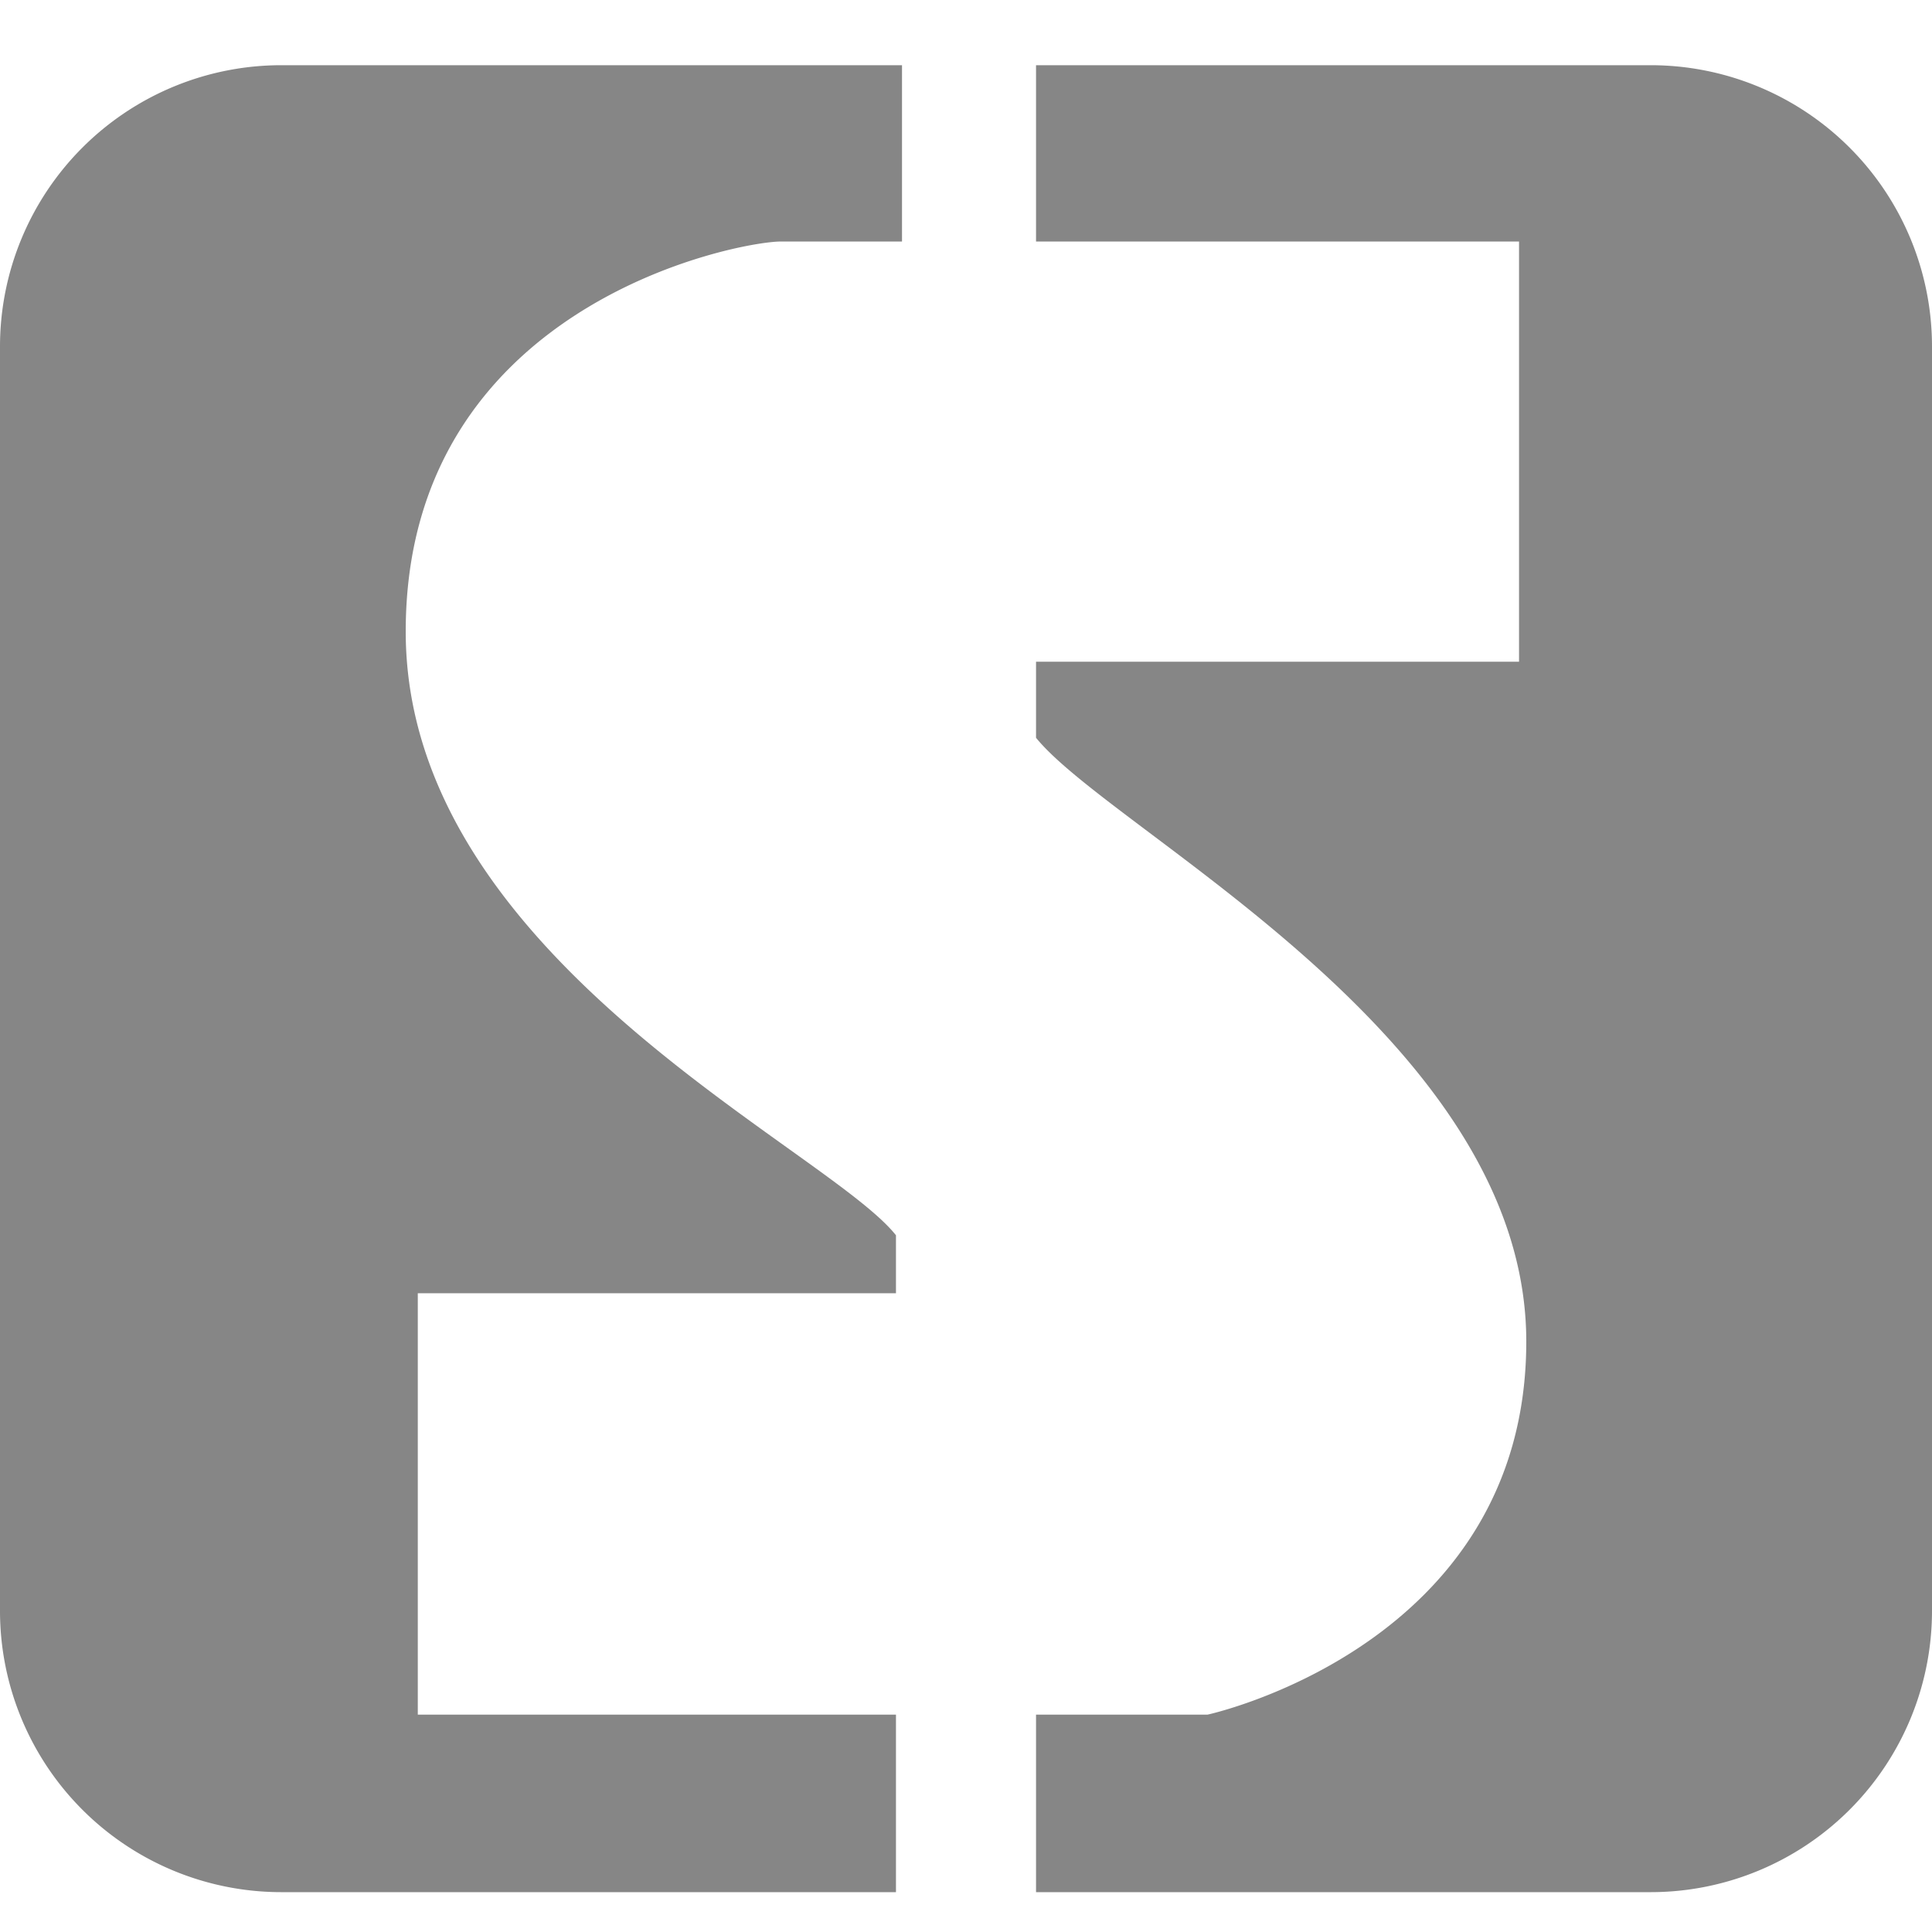 <svg xmlns="http://www.w3.org/2000/svg" viewBox="0 0 16 16"><defs><style>.cls-1{fill:#868686;}</style></defs><title>state-offline-16</title><g id="state-offline-16"><path class="cls-1" d="M13.67.54H8.58V2h4s0,3.48,0,3.48h-4l0,0v.63c.64.79,4.06,2.48,4.06,5S10,14.2,10,14.2H8.58v1.47h5.09A2.33,2.33,0,0,0,16,13.34V2.87A2.33,2.33,0,0,0,13.67.54Z"/><path class="cls-1" d="M3.46,14.2V10.71h3.9l.06,0v-.48c-.58-.73-4.06-2.3-4.06-5S6.1,2,6.47,2h1V.54H2.33A2.33,2.33,0,0,0,0,2.87V13.34a2.33,2.33,0,0,0,2.33,2.33H7.42V14.2Z"/></g></svg>